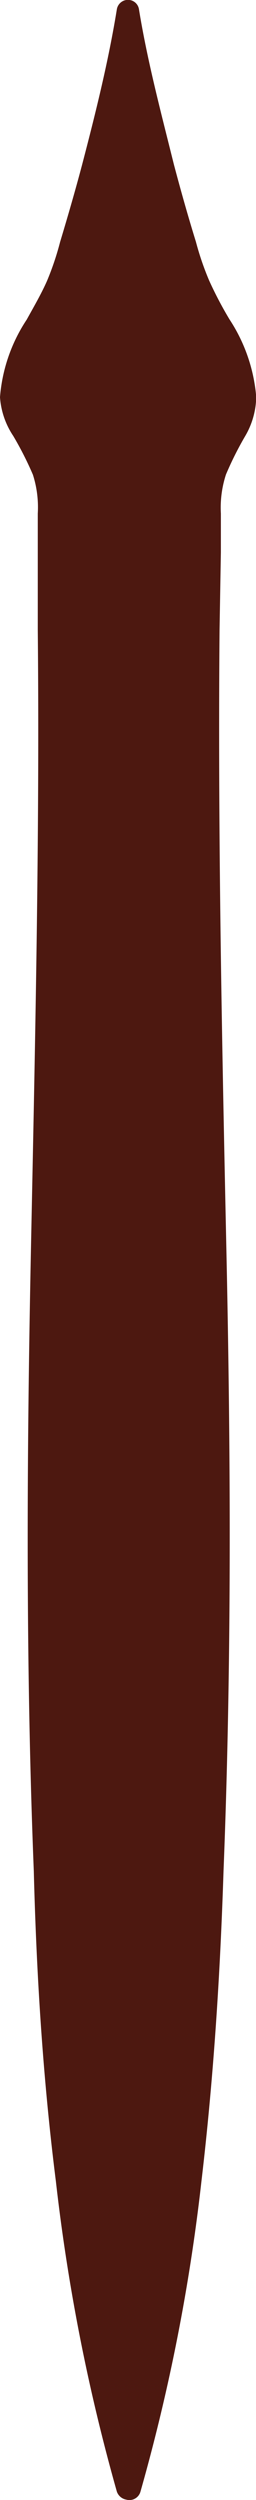 <svg xmlns="http://www.w3.org/2000/svg" viewBox="0 0 11.59 112.8"><defs><style>.cls-1{fill:#4d1810;}</style></defs><g id="Layer_2" data-name="Layer 2"><g id="Layer_9" data-name="Layer 9"><path class="cls-1" d="M5.29,112.42a87.49,87.49,0,0,1-2.76-14c-.59-4.66-.88-9.33-1-14-.37-9.33-.32-18.66-.13-28s.4-18.66.31-28l0-3.5,0-1.75a4.82,4.82,0,0,0-.22-1.75,15.2,15.2,0,0,0-.89-1.75A3.58,3.58,0,0,1,0,17.92a7.36,7.36,0,0,1,1.21-3.5c.32-.58.66-1.16.92-1.75a12.86,12.86,0,0,0,.59-1.75c.35-1.16.69-2.33,1-3.5.61-2.33,1.19-4.66,1.57-7A.51.51,0,0,1,5.87,0a.5.5,0,0,1,.42.41c.38,2.34,1,4.67,1.58,7,.31,1.17.64,2.34,1,3.5a12.92,12.92,0,0,0,.6,1.75,17.28,17.28,0,0,0,.92,1.75,7.47,7.47,0,0,1,1.21,3.5,3.6,3.6,0,0,1-.49,1.75,15.08,15.08,0,0,0-.88,1.75A4.82,4.82,0,0,0,10,23.17l0,1.75-.06,3.5c-.08,9.34.11,18.67.31,28s.24,18.67-.13,28c-.15,4.67-.45,9.34-1,14a86.4,86.4,0,0,1-2.76,14,.52.52,0,0,1-.65.36A.55.55,0,0,1,5.29,112.42Z"/></g></g></svg>